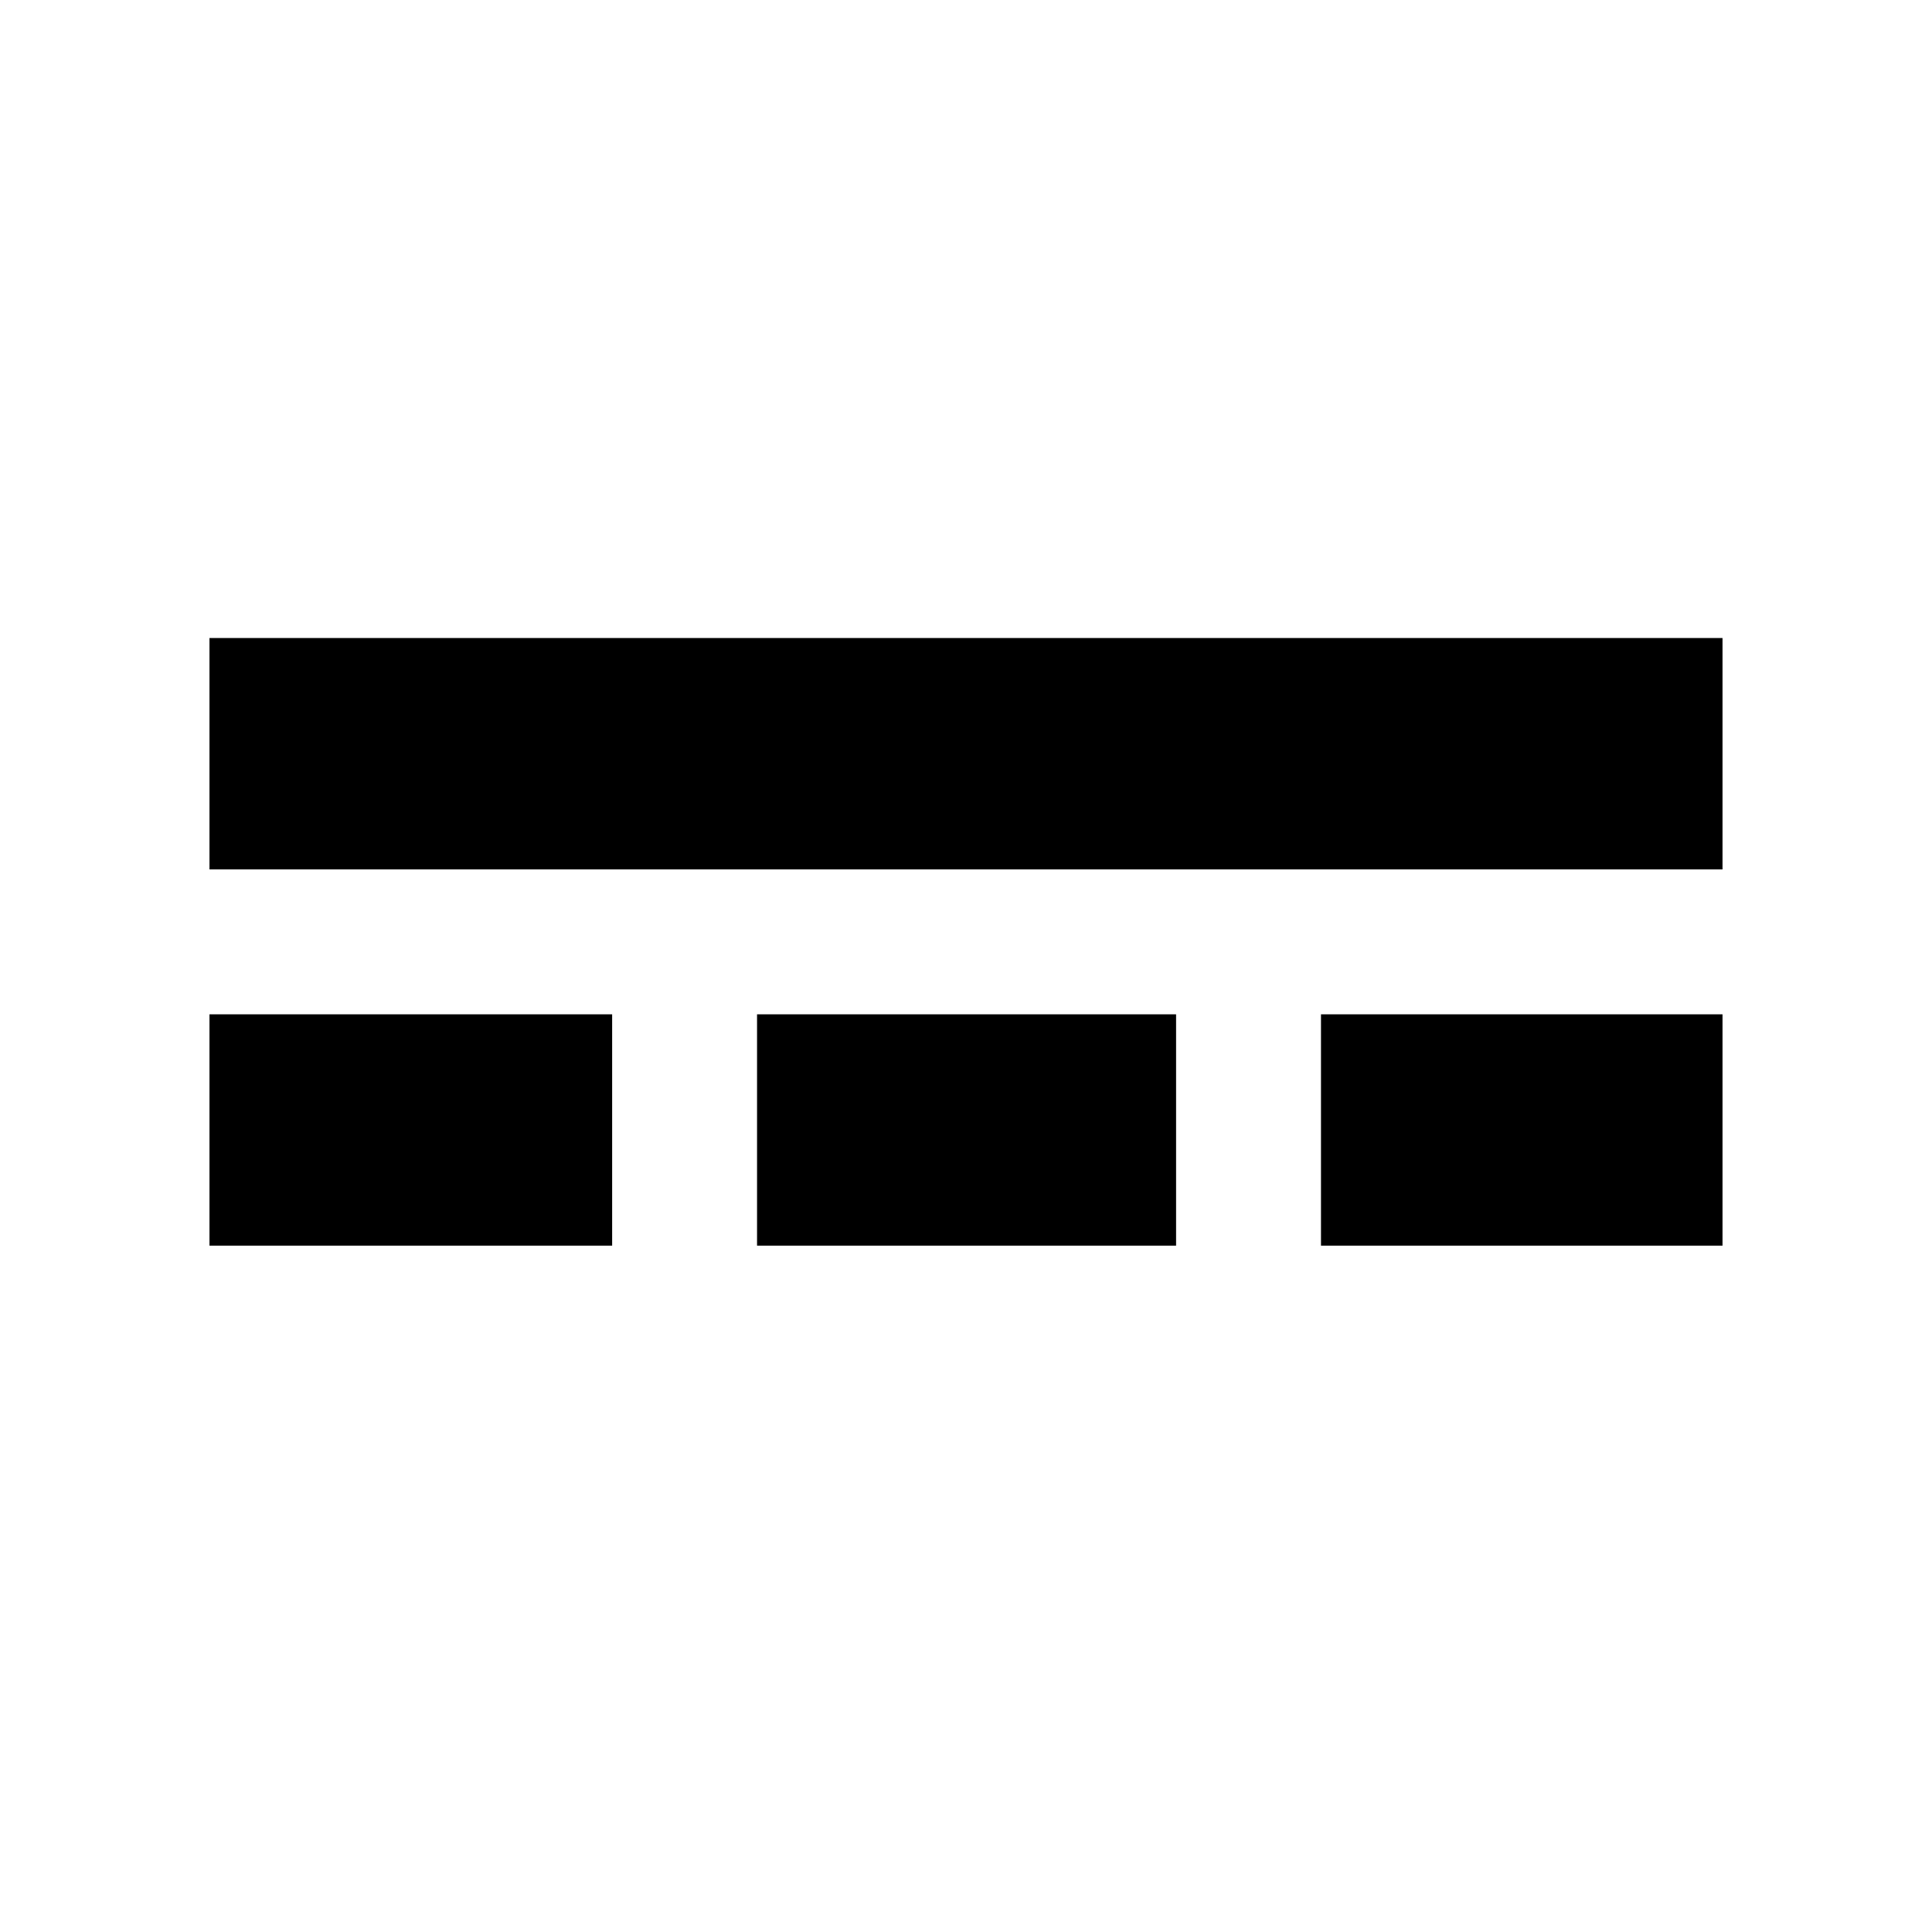 <svg xmlns="http://www.w3.org/2000/svg" height="20" viewBox="0 -960 960 960" width="20"><path d="M104.09-341.04V-456h200.08v114.96H104.09Zm0-186.96v-114.96h751.82V-528H104.09Zm272.08 186.96V-456h208.22v114.96H376.17Zm280.22 0V-456h199.52v114.96H656.39Z"/></svg>